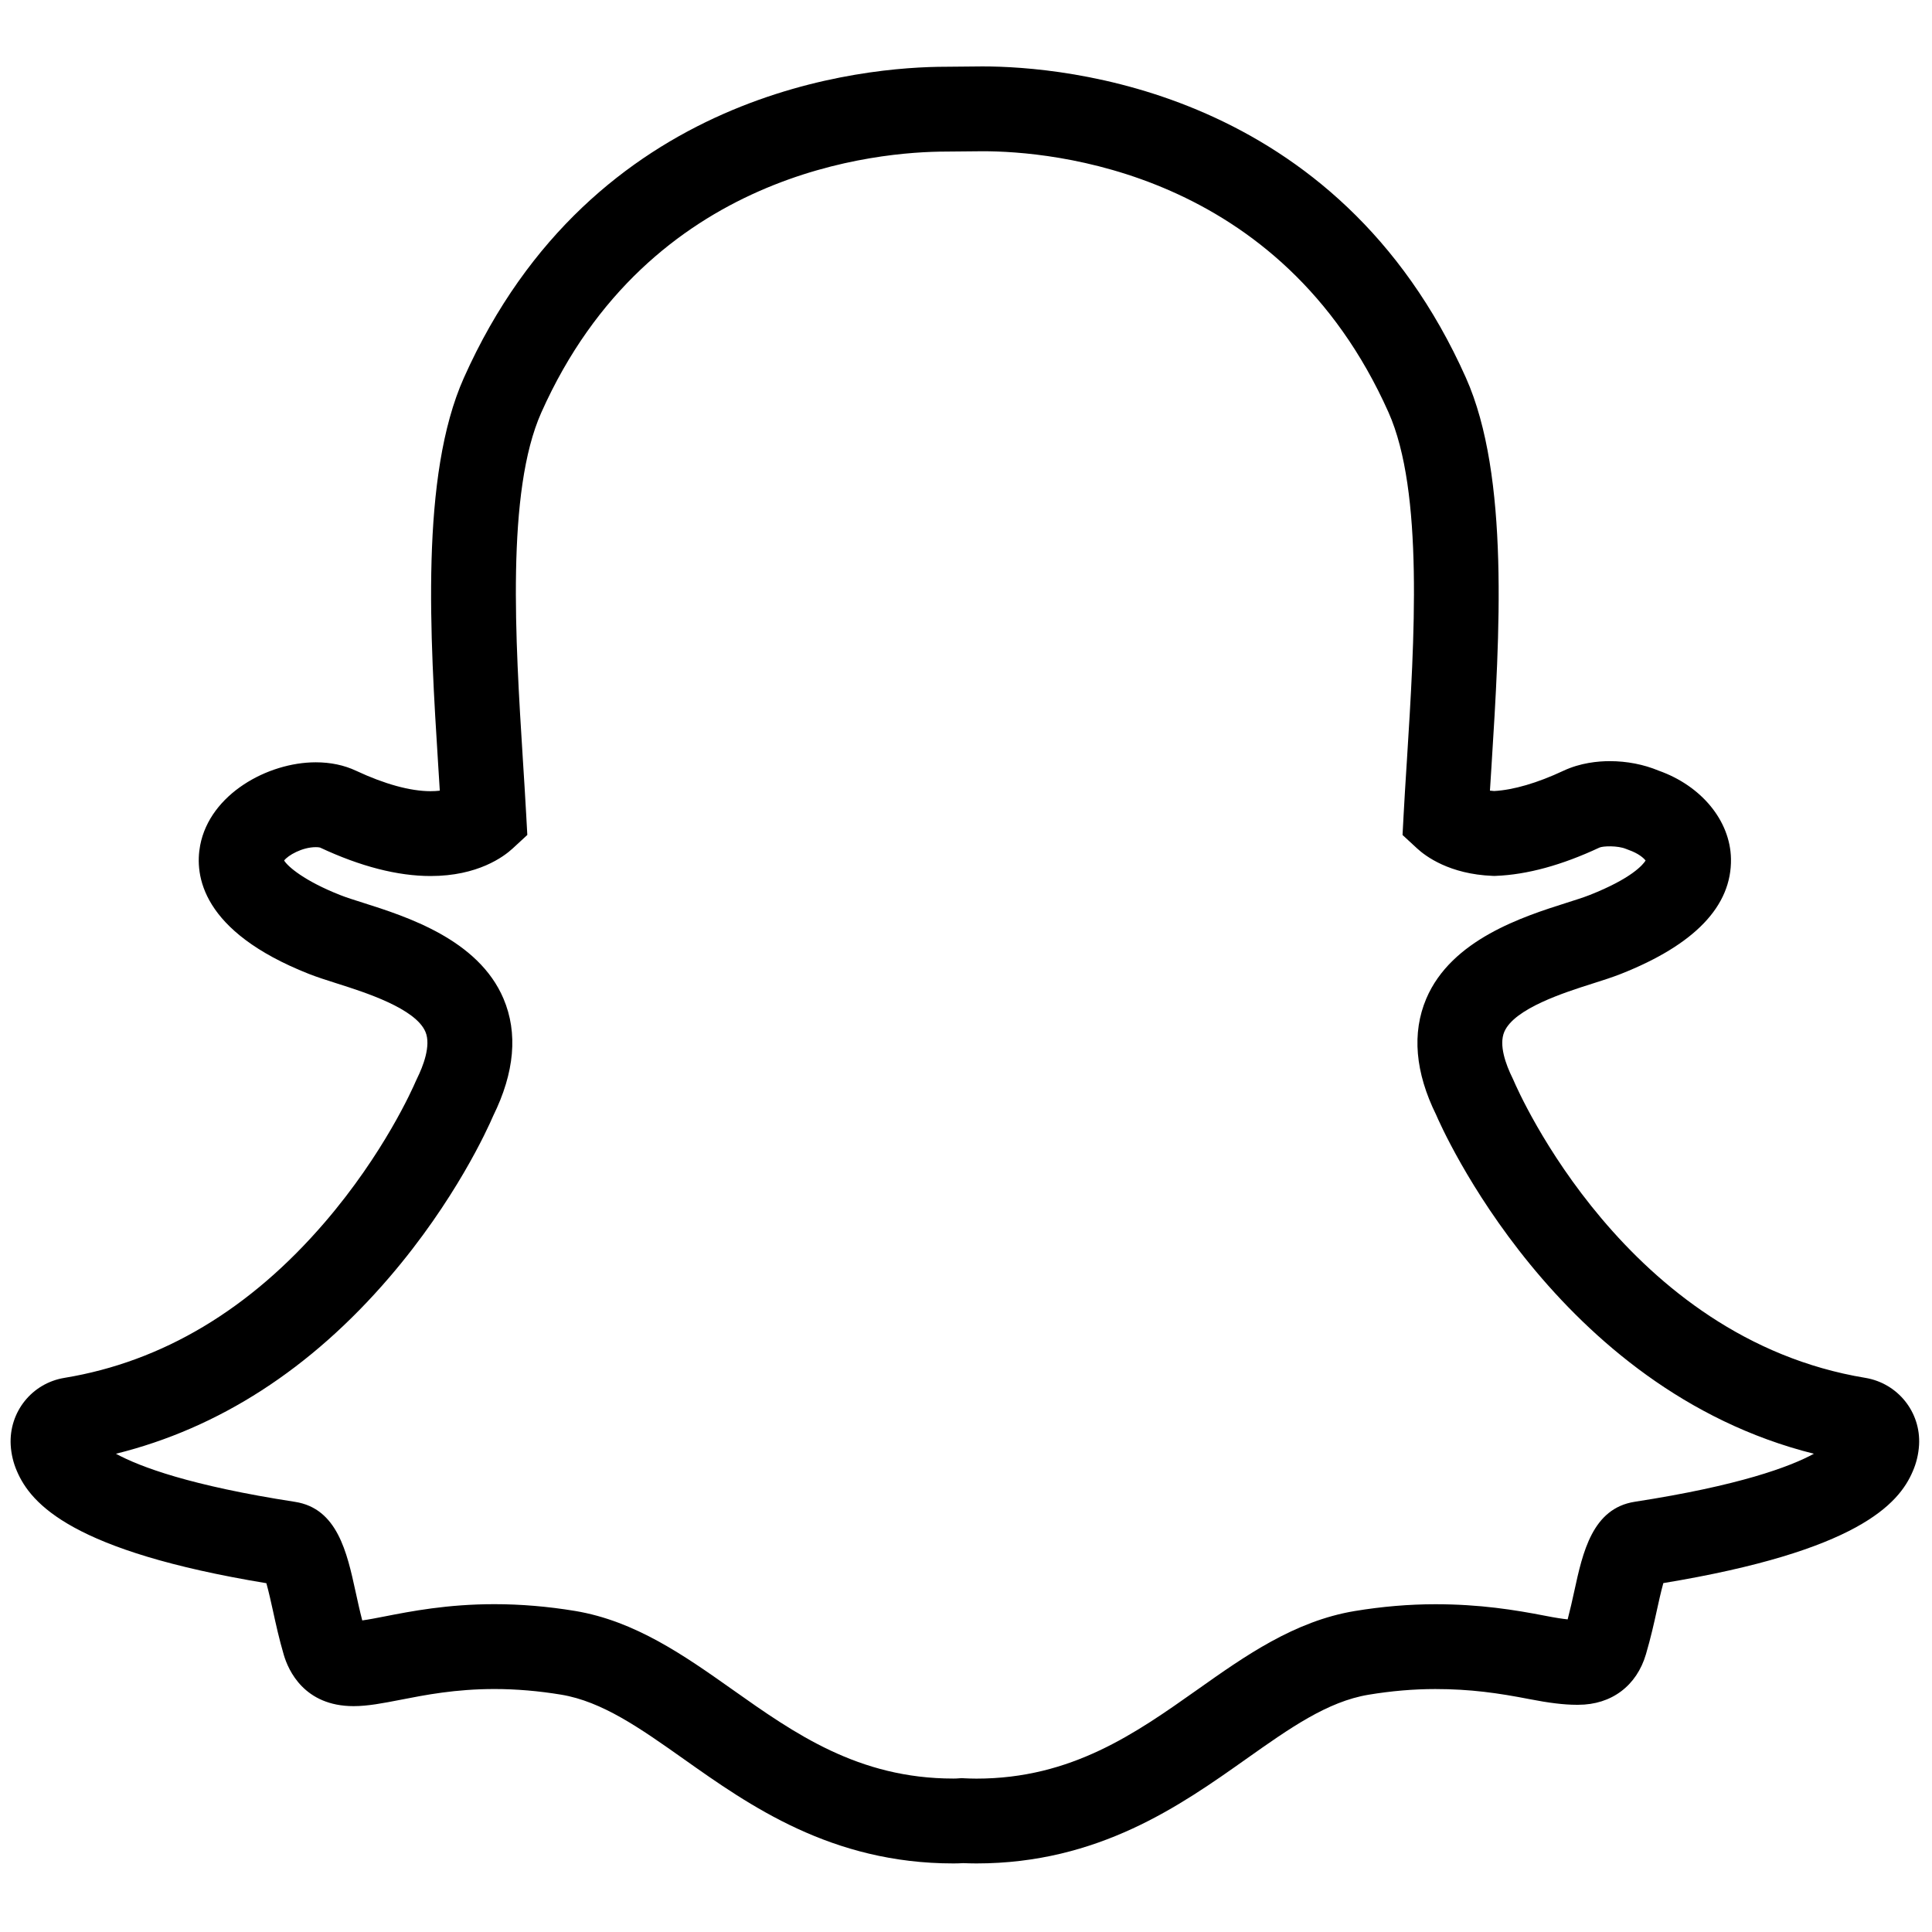 <svg xmlns="http://www.w3.org/2000/svg" xmlns:xlink="http://www.w3.org/1999/xlink" version="1.1" width="256" height="256" viewBox="0 0 256 256" xml:space="preserve">

<defs>
</defs>
<g style="stroke: none; stroke-width: 0; stroke-dasharray: none; stroke-linecap: butt; stroke-linejoin: miter; stroke-miterlimit: 10; fill: none; fill-rule: nonzero; opacity: 1;" transform="translate(1.407 1.407) scale(2.81 2.81)" >
	<path d="M 45.541 87.369 c -0.225 0 -0.441 -0.007 -0.624 -0.014 c -0.151 0.01 -0.306 0.014 -0.46 0.014 c -5.759 0 -9.619 -2.731 -12.721 -4.926 c -2.062 -1.457 -3.836 -2.709 -5.774 -3.032 c -1.066 -0.176 -2.125 -0.266 -3.145 -0.266 c -1.835 0 -3.271 0.28 -4.423 0.506 c -0.835 0.162 -1.546 0.301 -2.221 0.301 c -2.331 0 -3.079 -1.693 -3.292 -2.421 c -0.22 -0.749 -0.372 -1.443 -0.519 -2.115 c -0.066 -0.3 -0.188 -0.857 -0.302 -1.261 c -9.145 -1.509 -11.099 -3.731 -11.765 -5.29 c -0.166 -0.381 -0.265 -0.795 -0.291 -1.222 c -0.087 -1.563 1.003 -2.921 2.536 -3.171 c 4.621 -0.761 8.755 -3.232 12.284 -7.345 c 2.779 -3.236 4.132 -6.295 4.277 -6.633 l 0.072 -0.155 c 0.261 -0.529 0.666 -1.53 0.388 -2.184 c -0.469 -1.105 -2.86 -1.864 -4.146 -2.272 c -0.499 -0.158 -0.972 -0.31 -1.35 -0.459 c -5.081 -2.007 -5.393 -4.659 -5.127 -6.061 c 0.46 -2.419 3.188 -3.917 5.451 -3.917 c 0.698 0 1.338 0.134 1.904 0.4 c 1.343 0.629 2.558 0.962 3.511 0.962 c 0.164 0 0.308 -0.009 0.434 -0.025 c -0.024 -0.394 -0.048 -0.788 -0.074 -1.182 c -0.383 -6.091 -0.858 -13.651 1.207 -18.279 C 27.446 3.705 40.316 2.647 44.116 2.647 l 1.709 -0.016 c 3.829 0 16.725 1.059 22.801 14.685 c 2.065 4.632 1.589 12.201 1.206 18.283 l -0.018 0.286 c -0.02 0.305 -0.038 0.604 -0.057 0.897 c 0.063 0.008 0.131 0.014 0.203 0.018 c 0.907 -0.05 2.031 -0.379 3.258 -0.953 c 0.801 -0.377 1.635 -0.456 2.192 -0.456 c 0.804 0 1.6 0.155 2.302 0.448 c 2.007 0.709 3.376 2.352 3.411 4.154 c 0.041 2.228 -1.707 4.055 -5.196 5.433 c -0.371 0.147 -0.846 0.3 -1.348 0.459 c -1.285 0.408 -3.676 1.167 -4.145 2.271 c -0.264 0.62 0.068 1.535 0.394 2.193 l 0.047 0.103 c 0.231 0.54 5.315 12.163 16.584 14.02 c 1.532 0.256 2.62 1.614 2.534 3.16 c -0.026 0.439 -0.127 0.857 -0.3 1.253 c -0.657 1.538 -2.607 3.754 -11.759 5.265 c -0.112 0.398 -0.231 0.945 -0.294 1.23 c -0.143 0.657 -0.302 1.362 -0.526 2.123 c -0.436 1.491 -1.628 2.385 -3.188 2.385 h -0.101 c -0.57 0 -1.294 -0.088 -2.212 -0.268 c -1.458 -0.284 -2.771 -0.474 -4.433 -0.474 c -1.016 0 -2.075 0.09 -3.148 0.268 c -1.941 0.323 -3.713 1.576 -5.765 3.027 C 55.164 84.637 51.299 87.369 45.541 87.369 z M 44.847 83.347 l 0.14 0.008 c 0.15 0.007 0.348 0.015 0.554 0.015 c 4.486 0 7.502 -2.133 10.419 -4.194 c 2.247 -1.59 4.572 -3.233 7.419 -3.708 c 1.292 -0.214 2.57 -0.321 3.804 -0.321 c 2.1 0 3.74 0.264 5.2 0.548 c 0.467 0.092 0.803 0.141 1.039 0.166 c 0.12 -0.458 0.22 -0.905 0.313 -1.332 c 0.398 -1.829 0.851 -3.902 2.851 -4.214 c 4.928 -0.761 7.312 -1.648 8.447 -2.264 C 72.876 65.007 67.454 52.619 67.22 52.068 c -0.987 -1.999 -1.151 -3.858 -0.465 -5.477 c 1.188 -2.796 4.585 -3.875 6.615 -4.52 c 0.406 -0.129 0.789 -0.249 1.089 -0.367 c 1.98 -0.782 2.514 -1.428 2.638 -1.626 c -0.088 -0.114 -0.323 -0.332 -0.797 -0.5 l -0.125 -0.048 c -0.401 -0.166 -1.097 -0.138 -1.257 -0.062 c -1.77 0.829 -3.411 1.276 -4.882 1.333 l -0.077 0.003 l -0.077 -0.003 c -2.034 -0.08 -3.164 -0.929 -3.556 -1.291 l -0.69 -0.637 l 0.05 -0.939 c 0.039 -0.737 0.087 -1.498 0.138 -2.302 l 0.018 -0.278 c 0.355 -5.65 0.798 -12.675 -0.867 -16.409 C 59.878 7.519 49.045 6.631 45.846 6.631 l -1.713 0.016 c -3.208 0 -14.015 0.887 -19.108 12.305 c -1.664 3.73 -1.223 10.746 -0.869 16.383 c 0.057 0.868 0.108 1.731 0.157 2.595 l 0.052 0.941 l -0.693 0.64 c -0.423 0.39 -1.646 1.297 -3.867 1.297 c -1.558 0 -3.311 -0.451 -5.209 -1.34 l 0 0 c 0 0 -0.062 -0.021 -0.206 -0.021 c -0.644 0 -1.313 0.389 -1.493 0.63 c 0.179 0.291 0.96 0.964 2.64 1.627 c 0.305 0.121 0.685 0.239 1.085 0.366 c 2.034 0.646 5.433 1.724 6.62 4.522 c 0.687 1.618 0.523 3.478 -0.487 5.526 c -0.256 0.6 -1.796 4.004 -4.897 7.614 c -3.71 4.323 -8.04 7.116 -12.892 8.319 c 1.137 0.619 3.52 1.508 8.444 2.268 c 1.998 0.309 2.453 2.39 2.854 4.226 c 0.1 0.455 0.199 0.912 0.317 1.365 c 0.308 -0.042 0.675 -0.114 1.035 -0.184 c 1.261 -0.247 2.977 -0.582 5.199 -0.582 c 1.238 0 2.517 0.107 3.8 0.319 c 2.843 0.474 5.169 2.116 7.419 3.705 c 2.923 2.068 5.935 4.199 10.422 4.199 c 0.084 0 0.168 -0.002 0.25 -0.01 L 44.847 83.347 z M 3.191 68.419 c -0.001 0 -0.002 0.001 -0.003 0.001 C 3.189 68.42 3.19 68.419 3.191 68.419 z" style="stroke: none; stroke-width: 1; stroke-dasharray: none; stroke-linecap: butt; stroke-linejoin: miter; stroke-miterlimit: 10; fill: rgb(0,0,0); fill-rule: nonzero; opacity: 1;" transform=" matrix(1 0 0 1 0 0) " stroke-linecap="round" />
</g>
</svg>